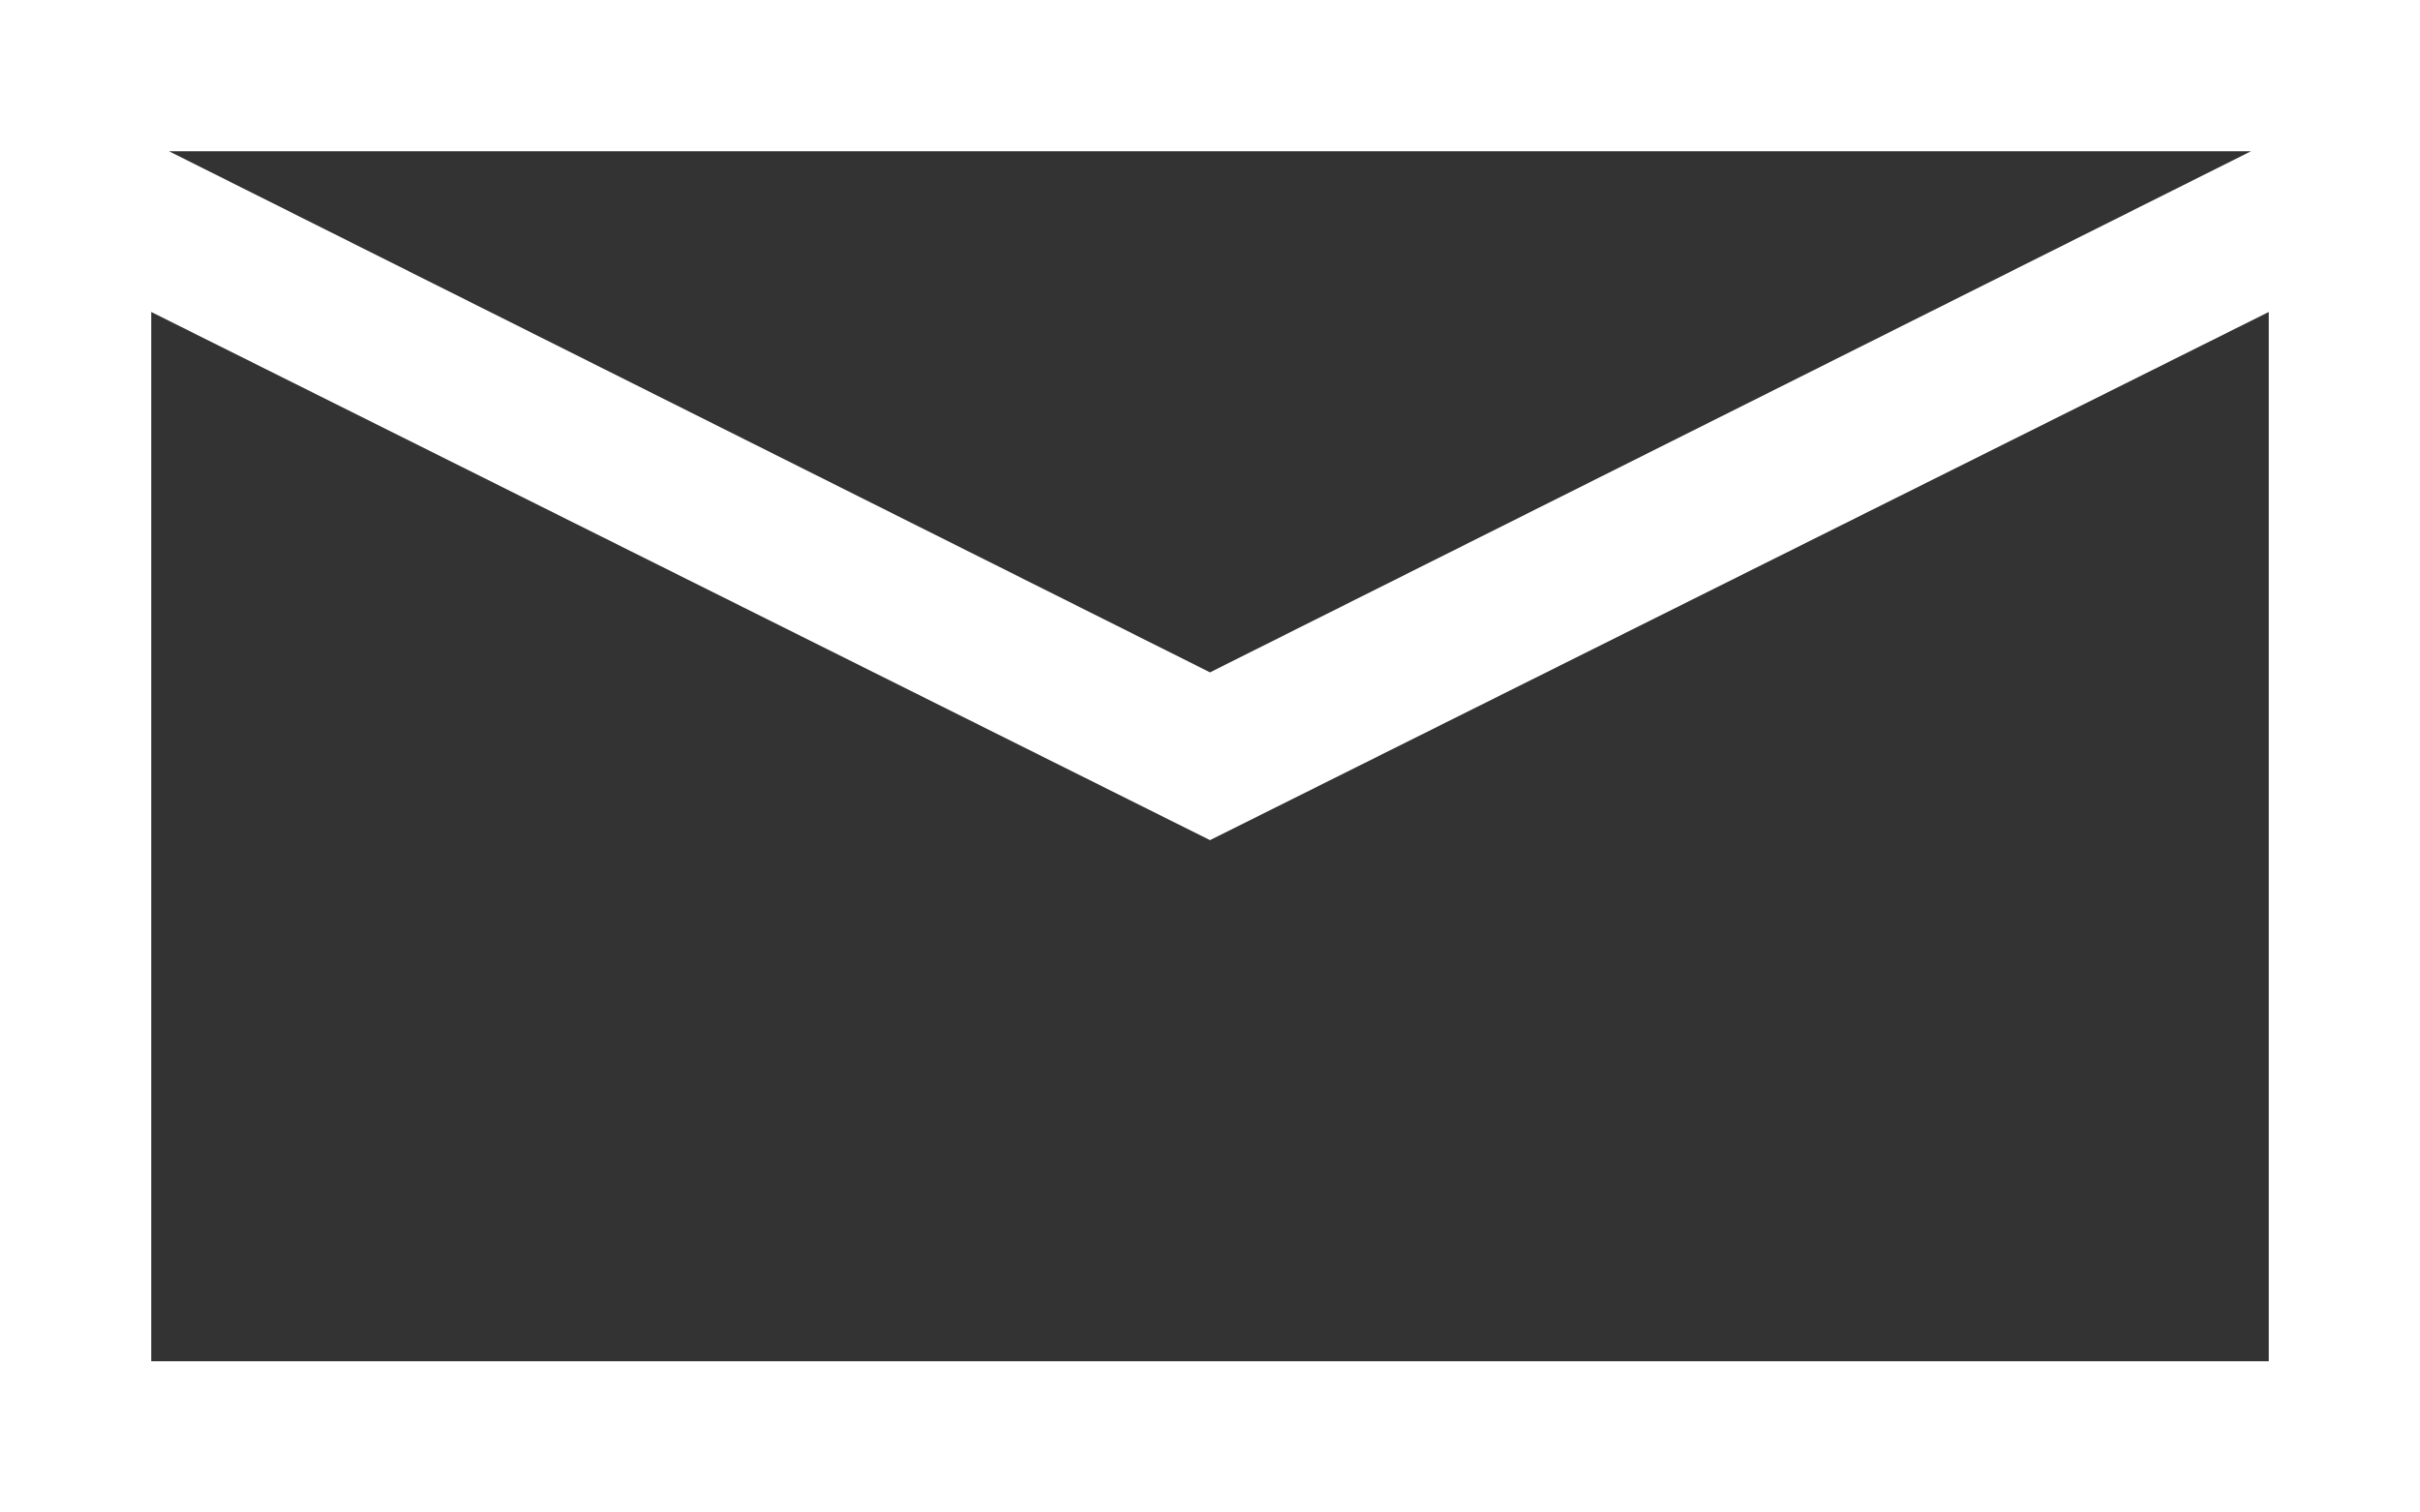 <svg viewBox="0 0 24 15" xmlns="http://www.w3.org/2000/svg"><rect x="0" y="0" width="24" height="15" fill="#333333" stroke="none"/><path d="m0 0h24v15h-24zm22.324 1.5h-20.648l10.324 5.168zm-20.824 12h21v-10.406l-10.5 5.238-10.5-5.238z" fill="#fff"/></svg>